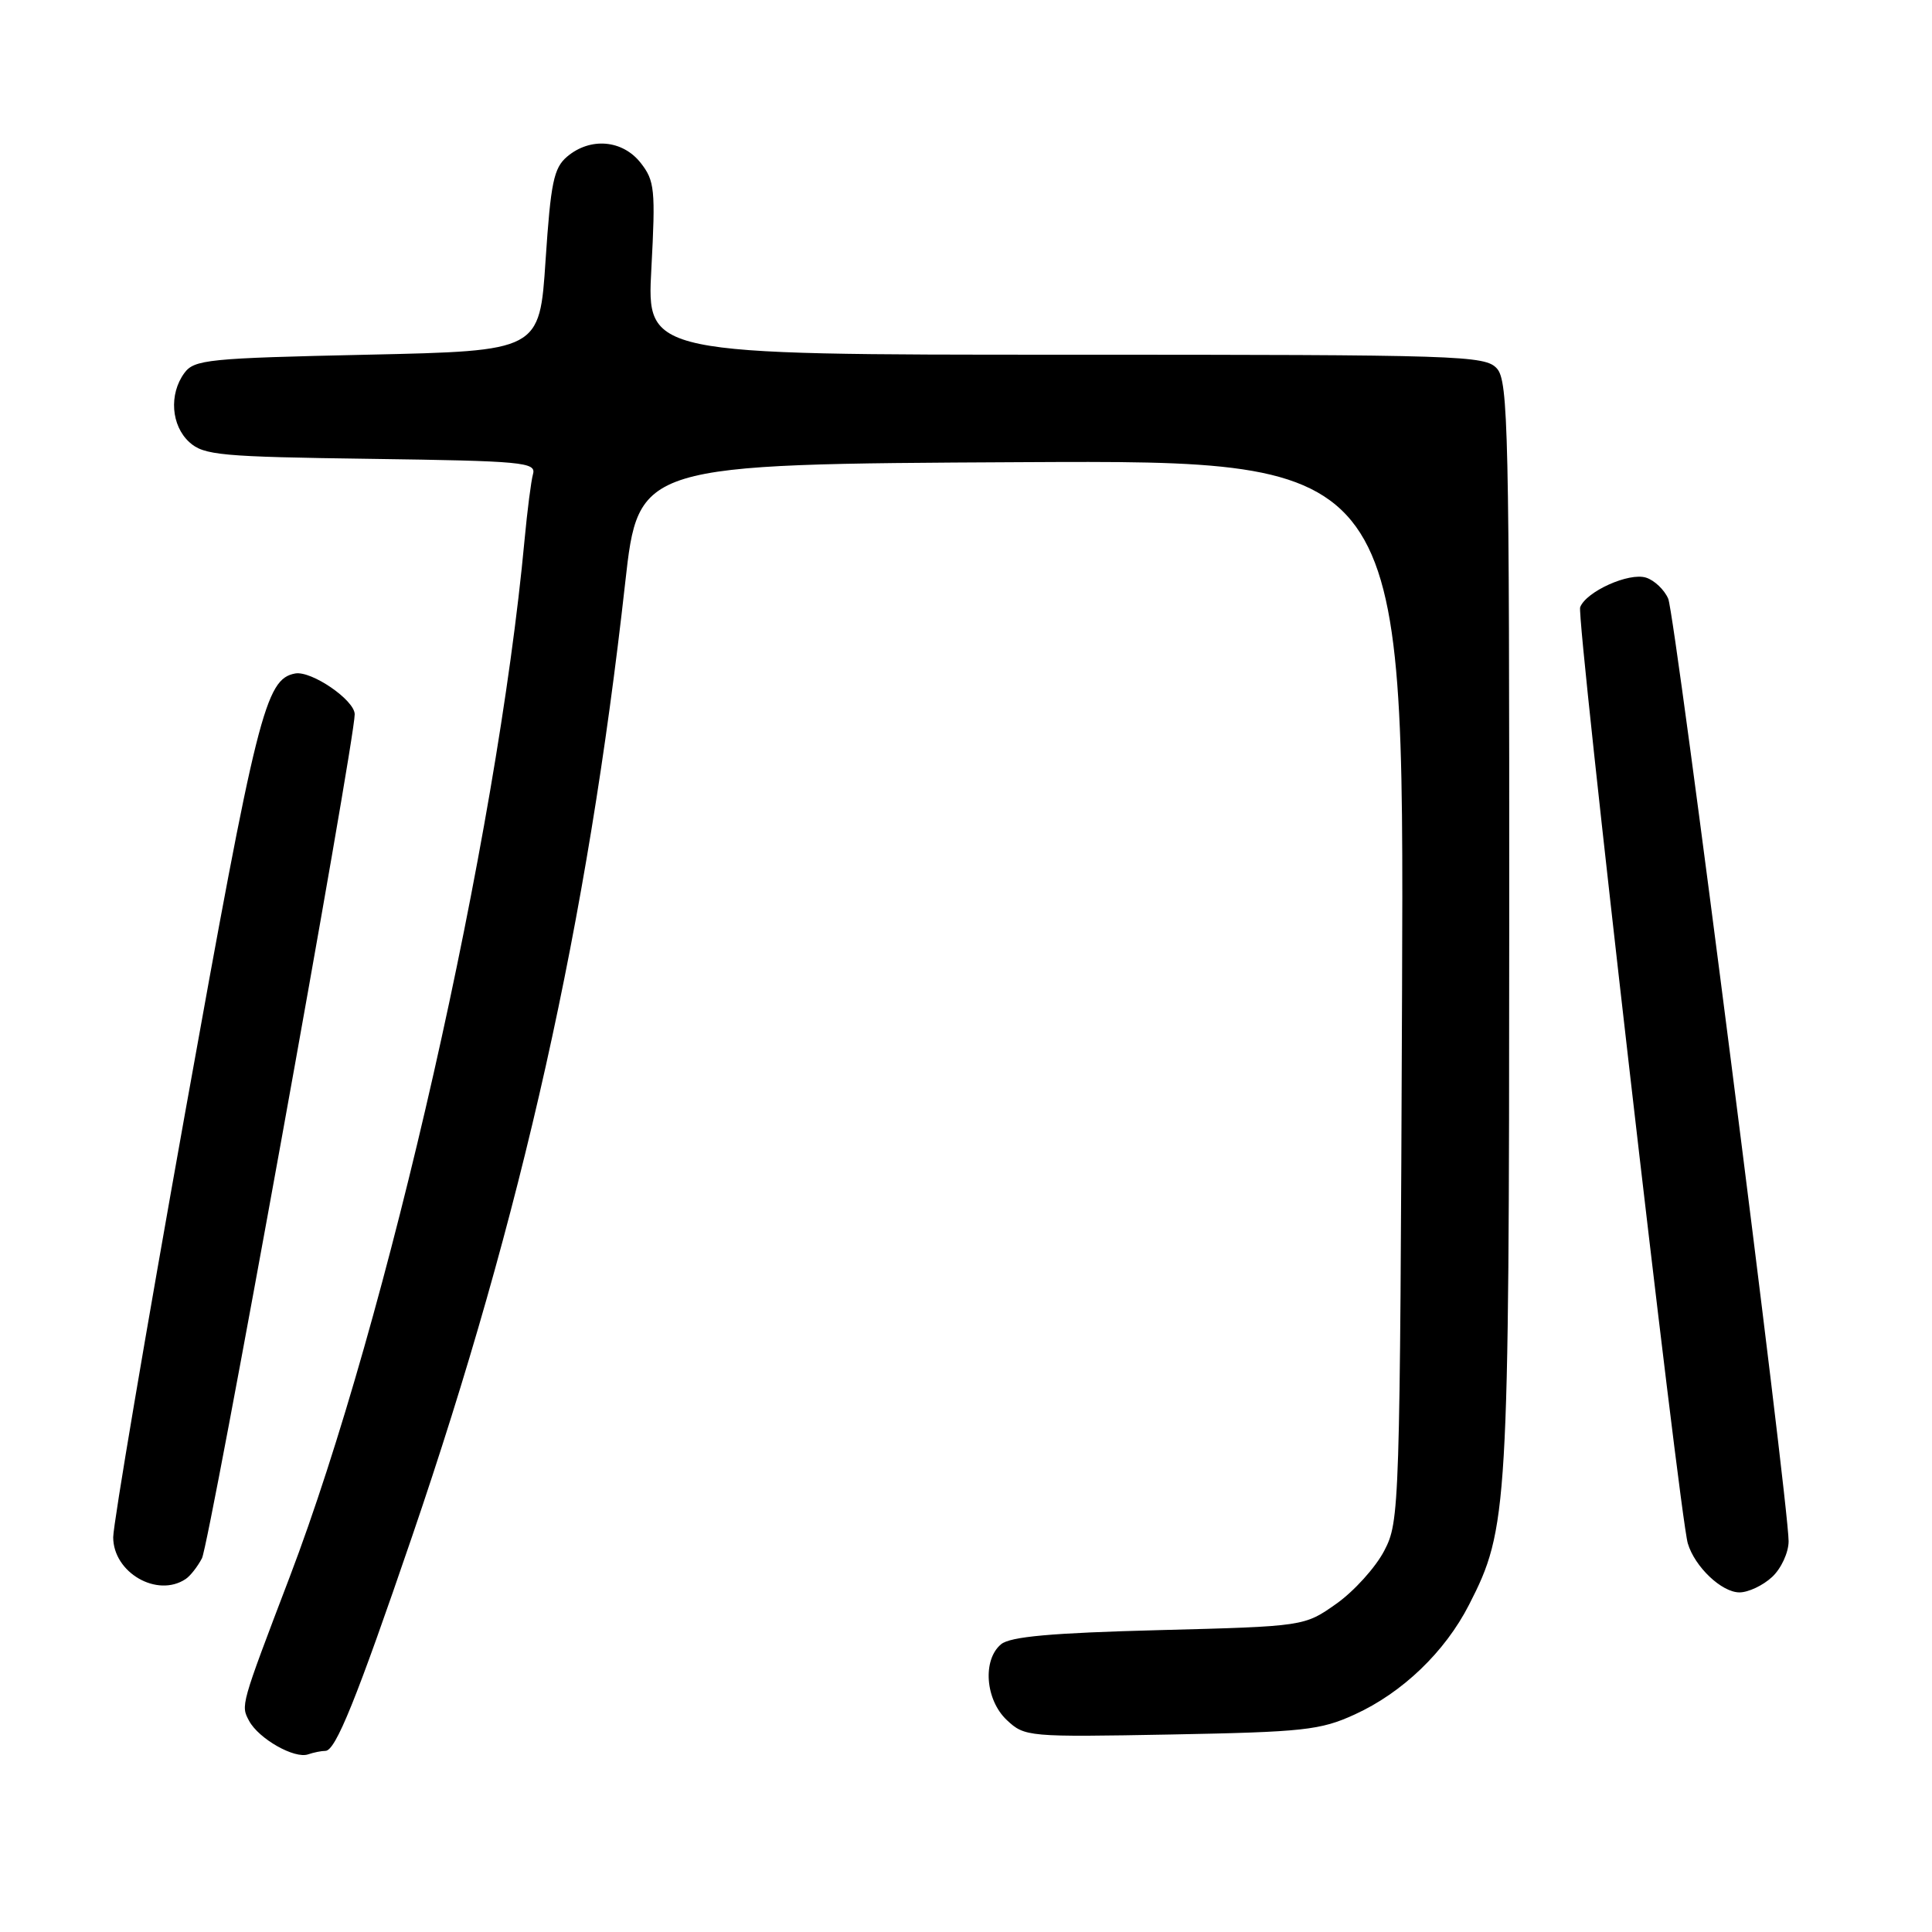 <?xml version="1.0" encoding="UTF-8" standalone="no"?>
<!DOCTYPE svg PUBLIC "-//W3C//DTD SVG 1.1//EN" "http://www.w3.org/Graphics/SVG/1.1/DTD/svg11.dtd" >
<svg xmlns="http://www.w3.org/2000/svg" xmlns:xlink="http://www.w3.org/1999/xlink" version="1.1" viewBox="0 0 256 256">
 <g >
 <path fill="currentColor"
d=" M 43.12 232.00 C 44.47 232.00 47.21 225.22 54.63 203.51 C 69.20 160.85 77.82 122.27 82.84 77.23 C 84.60 61.50 84.60 61.50 135.33 61.24 C 186.05 60.98 186.05 60.98 185.78 131.24 C 185.50 200.28 185.46 201.57 183.41 205.50 C 182.26 207.70 179.41 210.85 177.08 212.50 C 172.83 215.50 172.83 215.50 153.57 216.00 C 139.30 216.37 133.87 216.86 132.65 217.87 C 130.16 219.94 130.56 225.24 133.41 227.92 C 135.78 230.14 136.20 230.18 155.16 229.83 C 172.73 229.50 174.96 229.26 179.50 227.18 C 185.82 224.30 191.47 218.88 194.66 212.63 C 199.82 202.55 199.96 200.16 199.98 122.58 C 200.00 57.04 199.85 50.50 198.35 48.83 C 196.78 47.10 193.69 47.00 141.19 47.00 C 85.69 47.00 85.69 47.00 86.31 35.58 C 86.87 25.10 86.75 23.95 84.89 21.58 C 82.48 18.52 78.22 18.16 75.15 20.75 C 73.37 22.26 72.98 24.17 72.29 34.50 C 71.50 46.50 71.50 46.50 48.67 47.00 C 27.54 47.46 25.73 47.64 24.42 49.44 C 22.37 52.25 22.68 56.40 25.10 58.60 C 27.01 60.32 29.22 60.53 49.15 60.80 C 69.22 61.08 71.06 61.25 70.63 62.80 C 70.37 63.74 69.87 67.65 69.51 71.50 C 65.83 111.12 51.42 174.74 38.37 209.00 C 31.85 226.11 31.90 225.95 33.01 228.03 C 34.29 230.40 39.02 233.09 40.83 232.46 C 41.56 232.21 42.59 232.00 43.12 232.00 Z  M 234.81 208.96 C 236.02 207.84 237.00 205.71 237.00 204.22 C 237.00 199.13 221.98 81.50 221.05 79.34 C 220.54 78.15 219.22 76.89 218.11 76.54 C 215.86 75.82 210.18 78.37 209.38 80.46 C 208.85 81.82 222.53 200.75 223.64 204.50 C 224.56 207.61 228.13 211.00 230.49 211.00 C 231.66 211.00 233.61 210.08 234.81 208.96 Z  M 24.60 209.23 C 25.21 208.83 26.18 207.59 26.76 206.48 C 27.76 204.58 47.00 98.26 47.00 94.65 C 47.00 92.77 41.26 88.84 39.11 89.24 C 35.16 89.98 34.07 94.32 24.52 147.50 C 19.29 176.65 15.01 201.94 15.00 203.69 C 15.00 208.38 20.83 211.75 24.60 209.23 Z "/>
</g>
</svg>